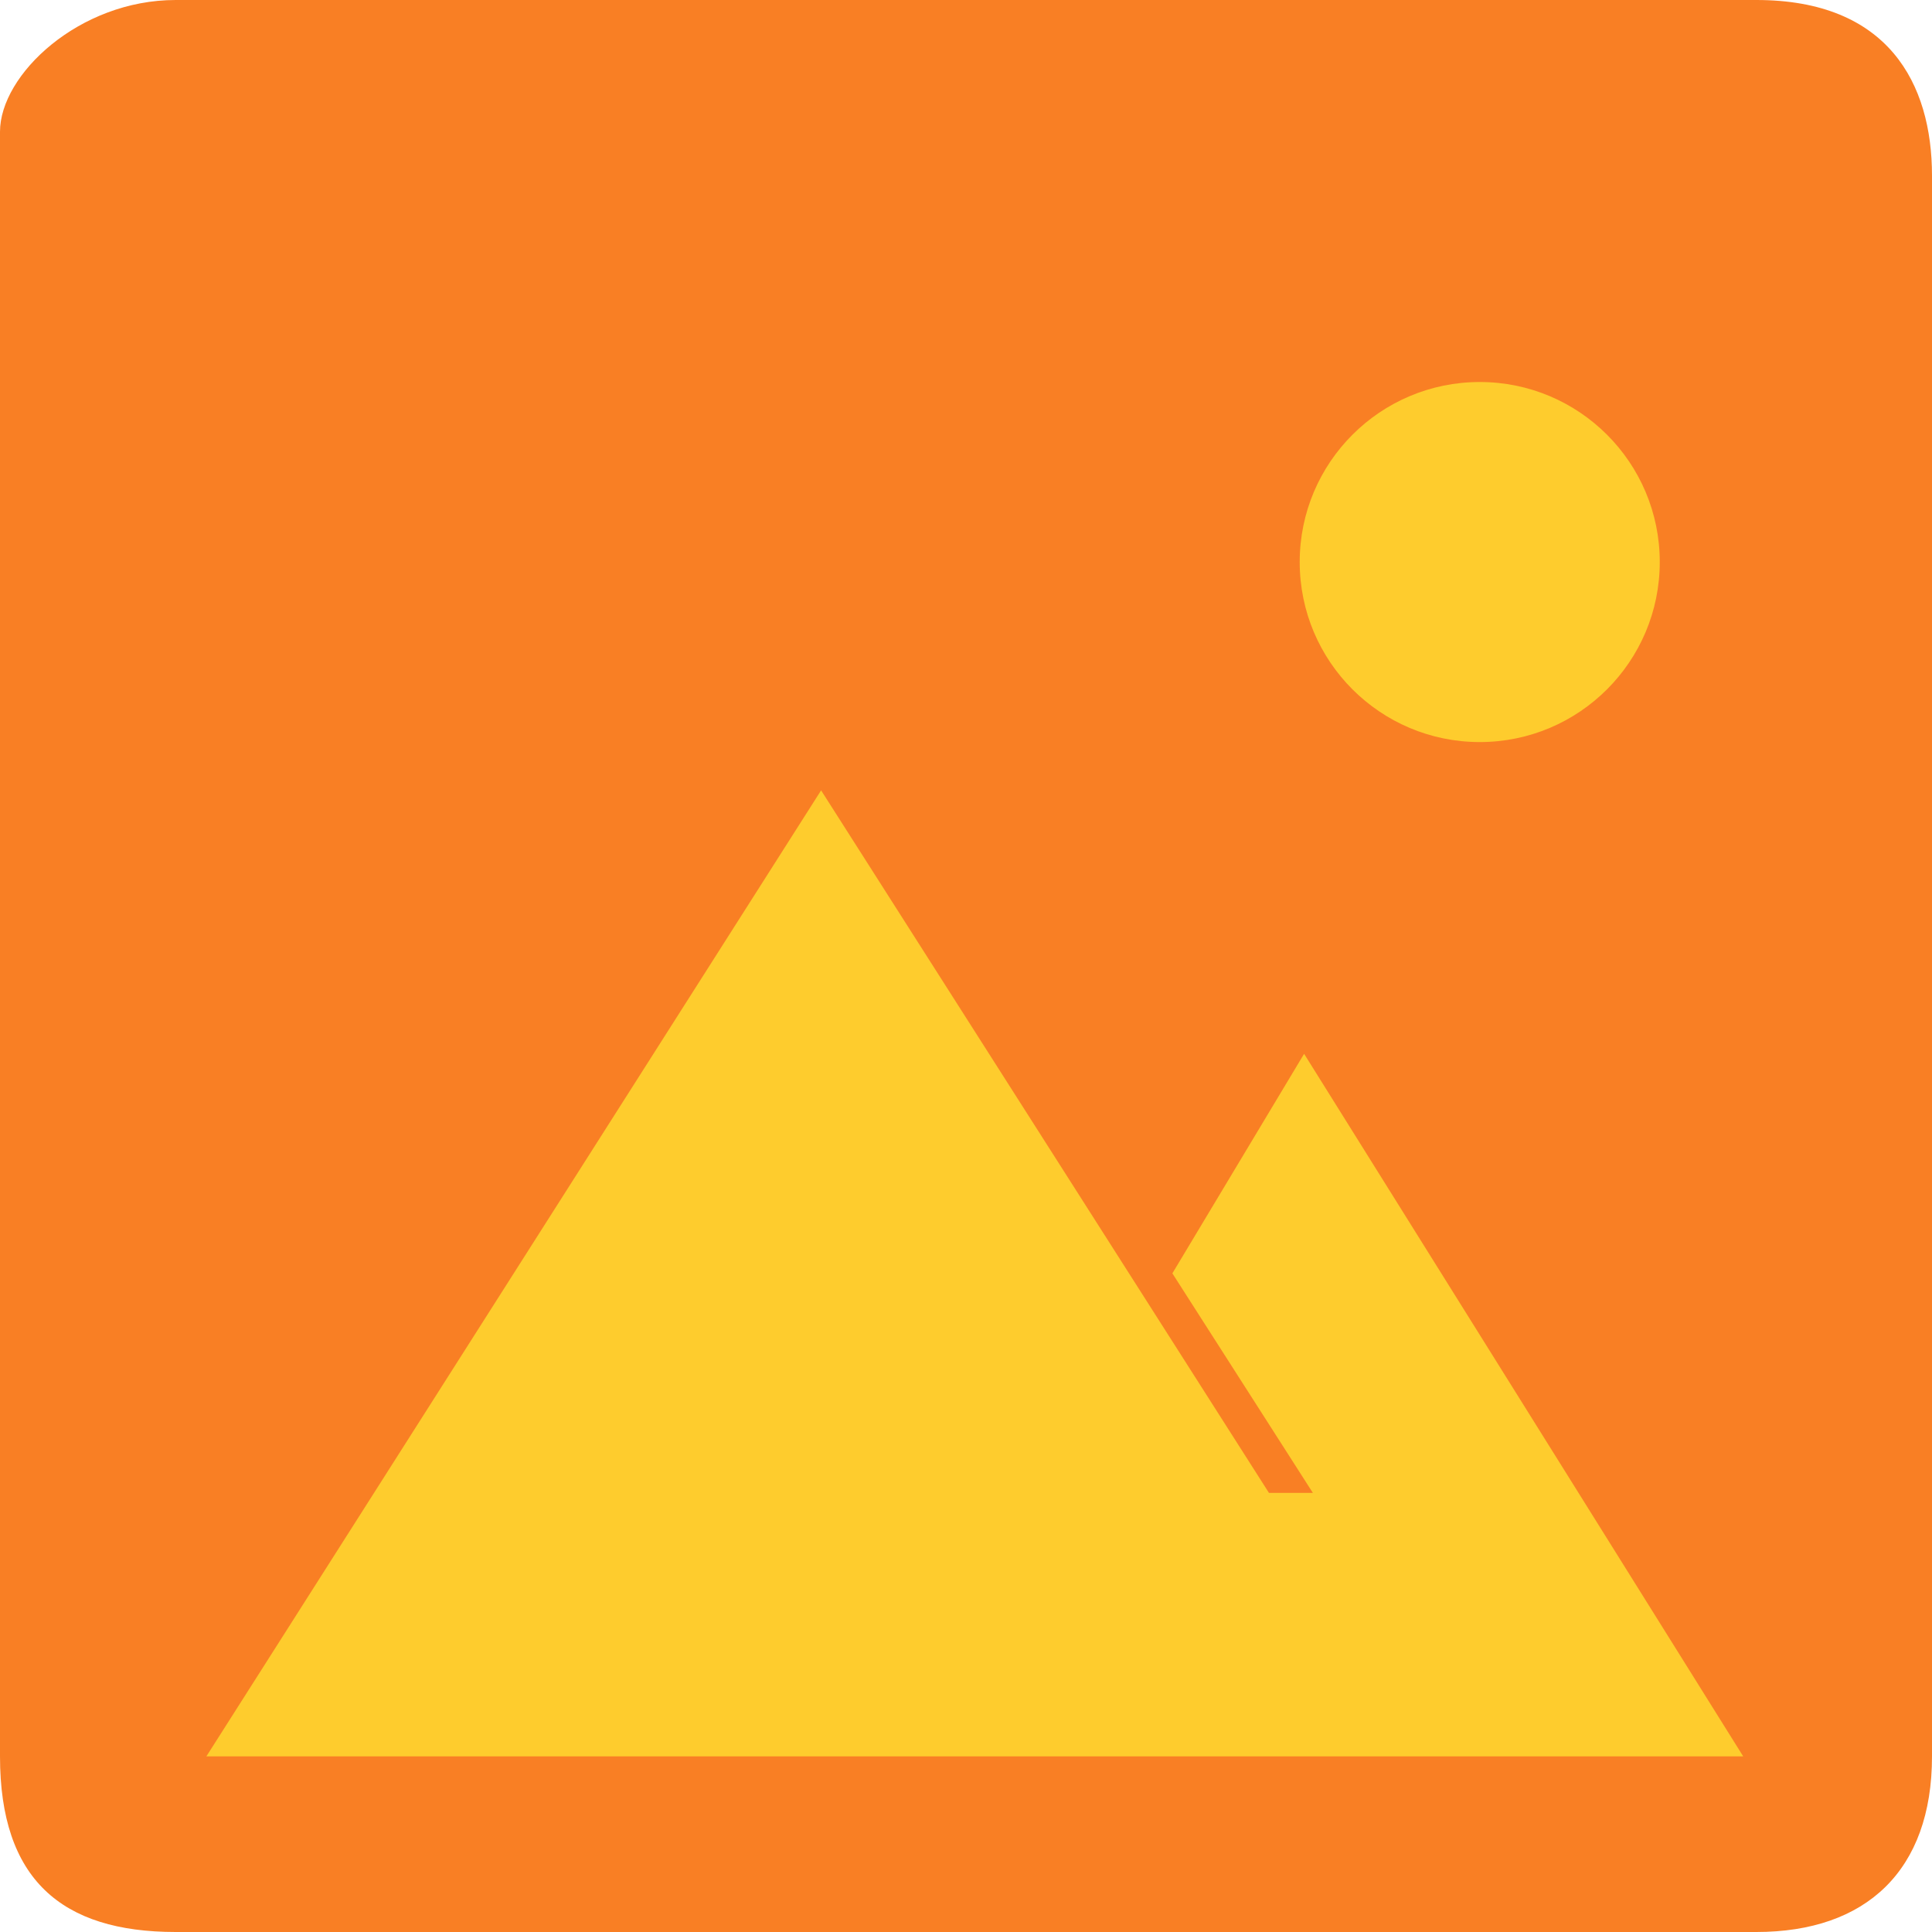 <?xml version="1.0" encoding="utf-8"?>
<!-- Generator: Adobe Illustrator 18.1.1, SVG Export Plug-In . SVG Version: 6.00 Build 0)  -->
<!DOCTYPE svg PUBLIC "-//W3C//DTD SVG 1.1//EN" "http://www.w3.org/Graphics/SVG/1.1/DTD/svg11.dtd">
<svg version="1.1" id="Layer_1" xmlns:sketch="http://www.bohemiancoding.com/sketch/ns"
	 xmlns="http://www.w3.org/2000/svg" xmlns:xlink="http://www.w3.org/1999/xlink" x="0px" y="0px" viewBox="-282.7 375 44 44"
	 enable-background="new -282.7 375 44 44" xml:space="preserve">
<g id="Shape-5-_x2B_-Path-_x2B_-Path-341" sketch:type="MSLayerGroup">
	<path id="Shape-5" sketch:type="MSShapeGroup" fill="#F97E22" fill-opacity="0.985" d="M-238.7,415v-36c0-2.1-1-4-4-4h-36
		c-2.2,0-4,1.7-4,3v37c0,2.8,1.4,4,4,4h36C-240.2,419-238.7,417.6-238.7,415z"/>
	<ellipse id="Path" sketch:type="MSShapeGroup" fill="#FECC2D" cx="-249" cy="387.8" rx="4.1" ry="4.1">
	</ellipse>
	<path id="Path-341" sketch:type="MSShapeGroup" fill="#FECC2D" d="M-252.8,409l-3.2-5l3-5l10,16h-4.5h-6H-278l14-22l10.2,16H-252.8
		z"/>
</g>
</svg>
